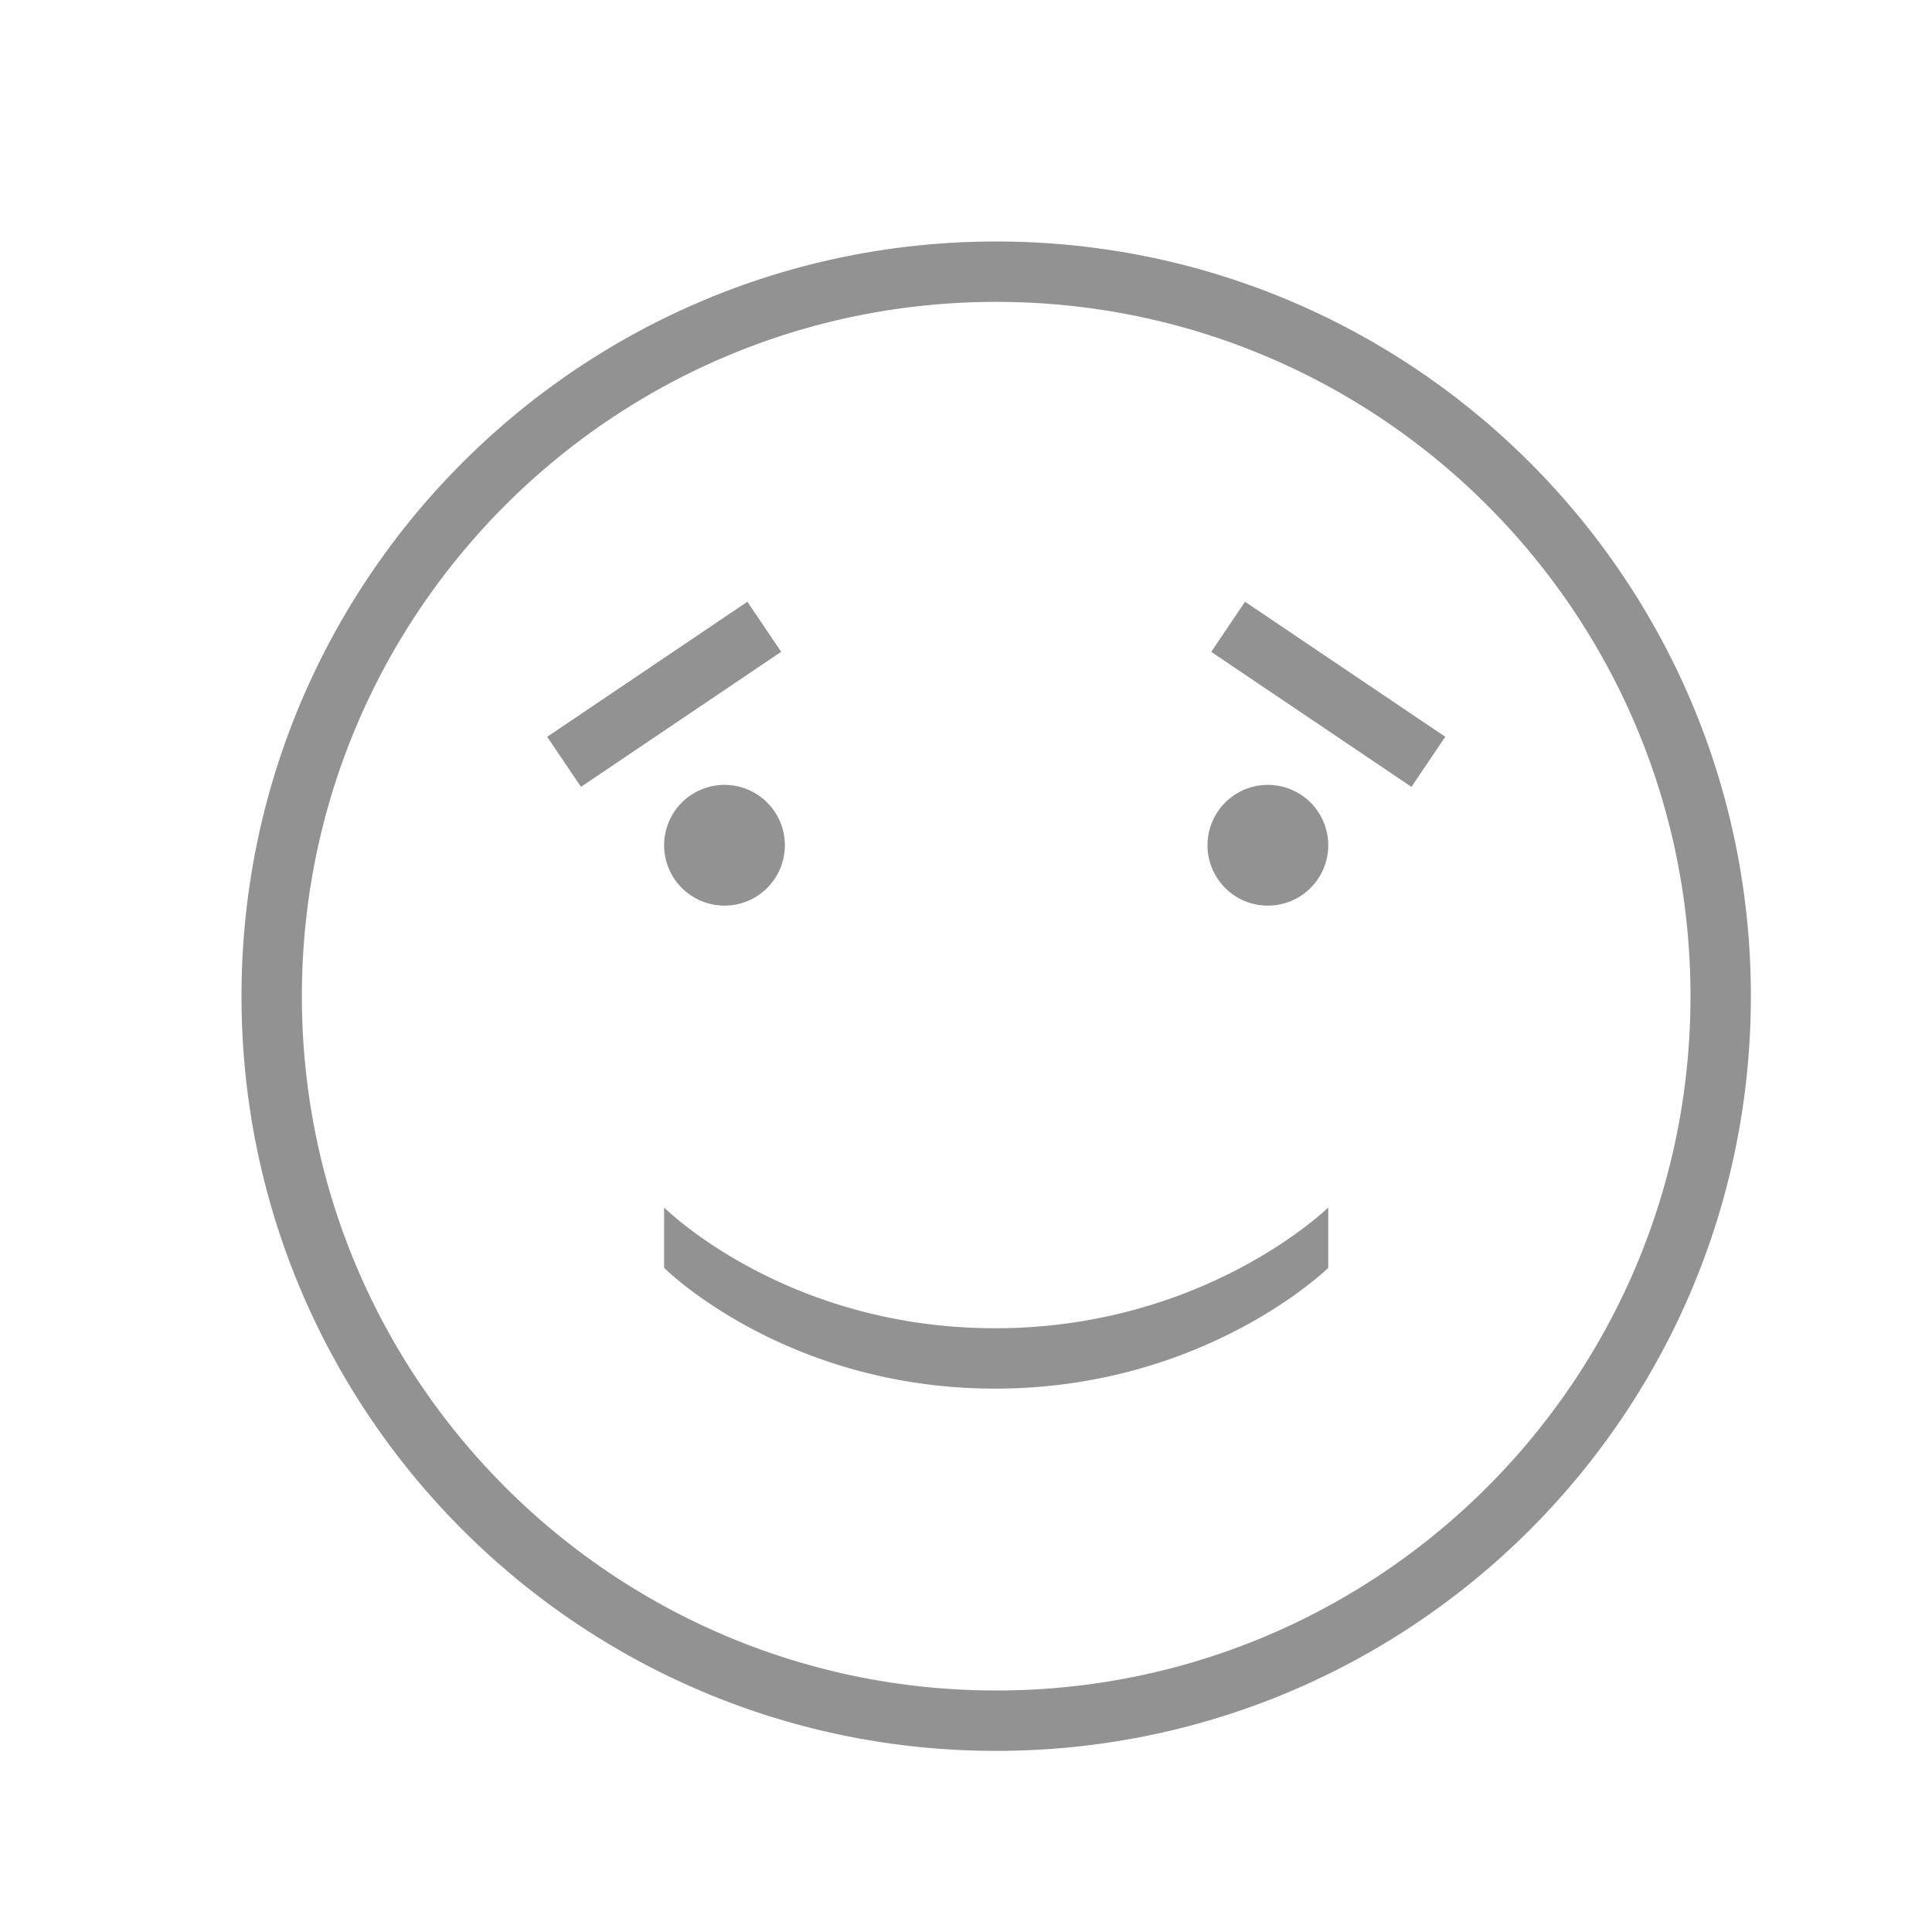 <svg viewBox="0 0 32 32" xmlns="http://www.w3.org/2000/svg"><path d="M16.5 29C23.404 29 29 23.404 29 16.5S23.404 4 16.5 4 4 9.596 4 16.5 9.596 29 16.5 29zm0-1C22.851 28 28 22.851 28 16.5S22.851 5 16.5 5 5 10.149 5 16.5 10.149 28 16.5 28zm-.019-6C13 22 11 20 11 20v1s2 2 5.481 2C19.963 23 22 21 22 21v-1s-2.037 2-5.519 2zm4.14-12.033l-.559.83 3.316 2.236.56-.83-3.316-2.236zM9.063 12.204l.56.829 3.316-2.237-.56-.829-3.316 2.237zM12 15a1 1 0 100-2 1 1 0 000 2zm9 0a1 1 0 100-2 1 1 0 000 2z" fill="#929292" fill-rule="evenodd"/></svg>